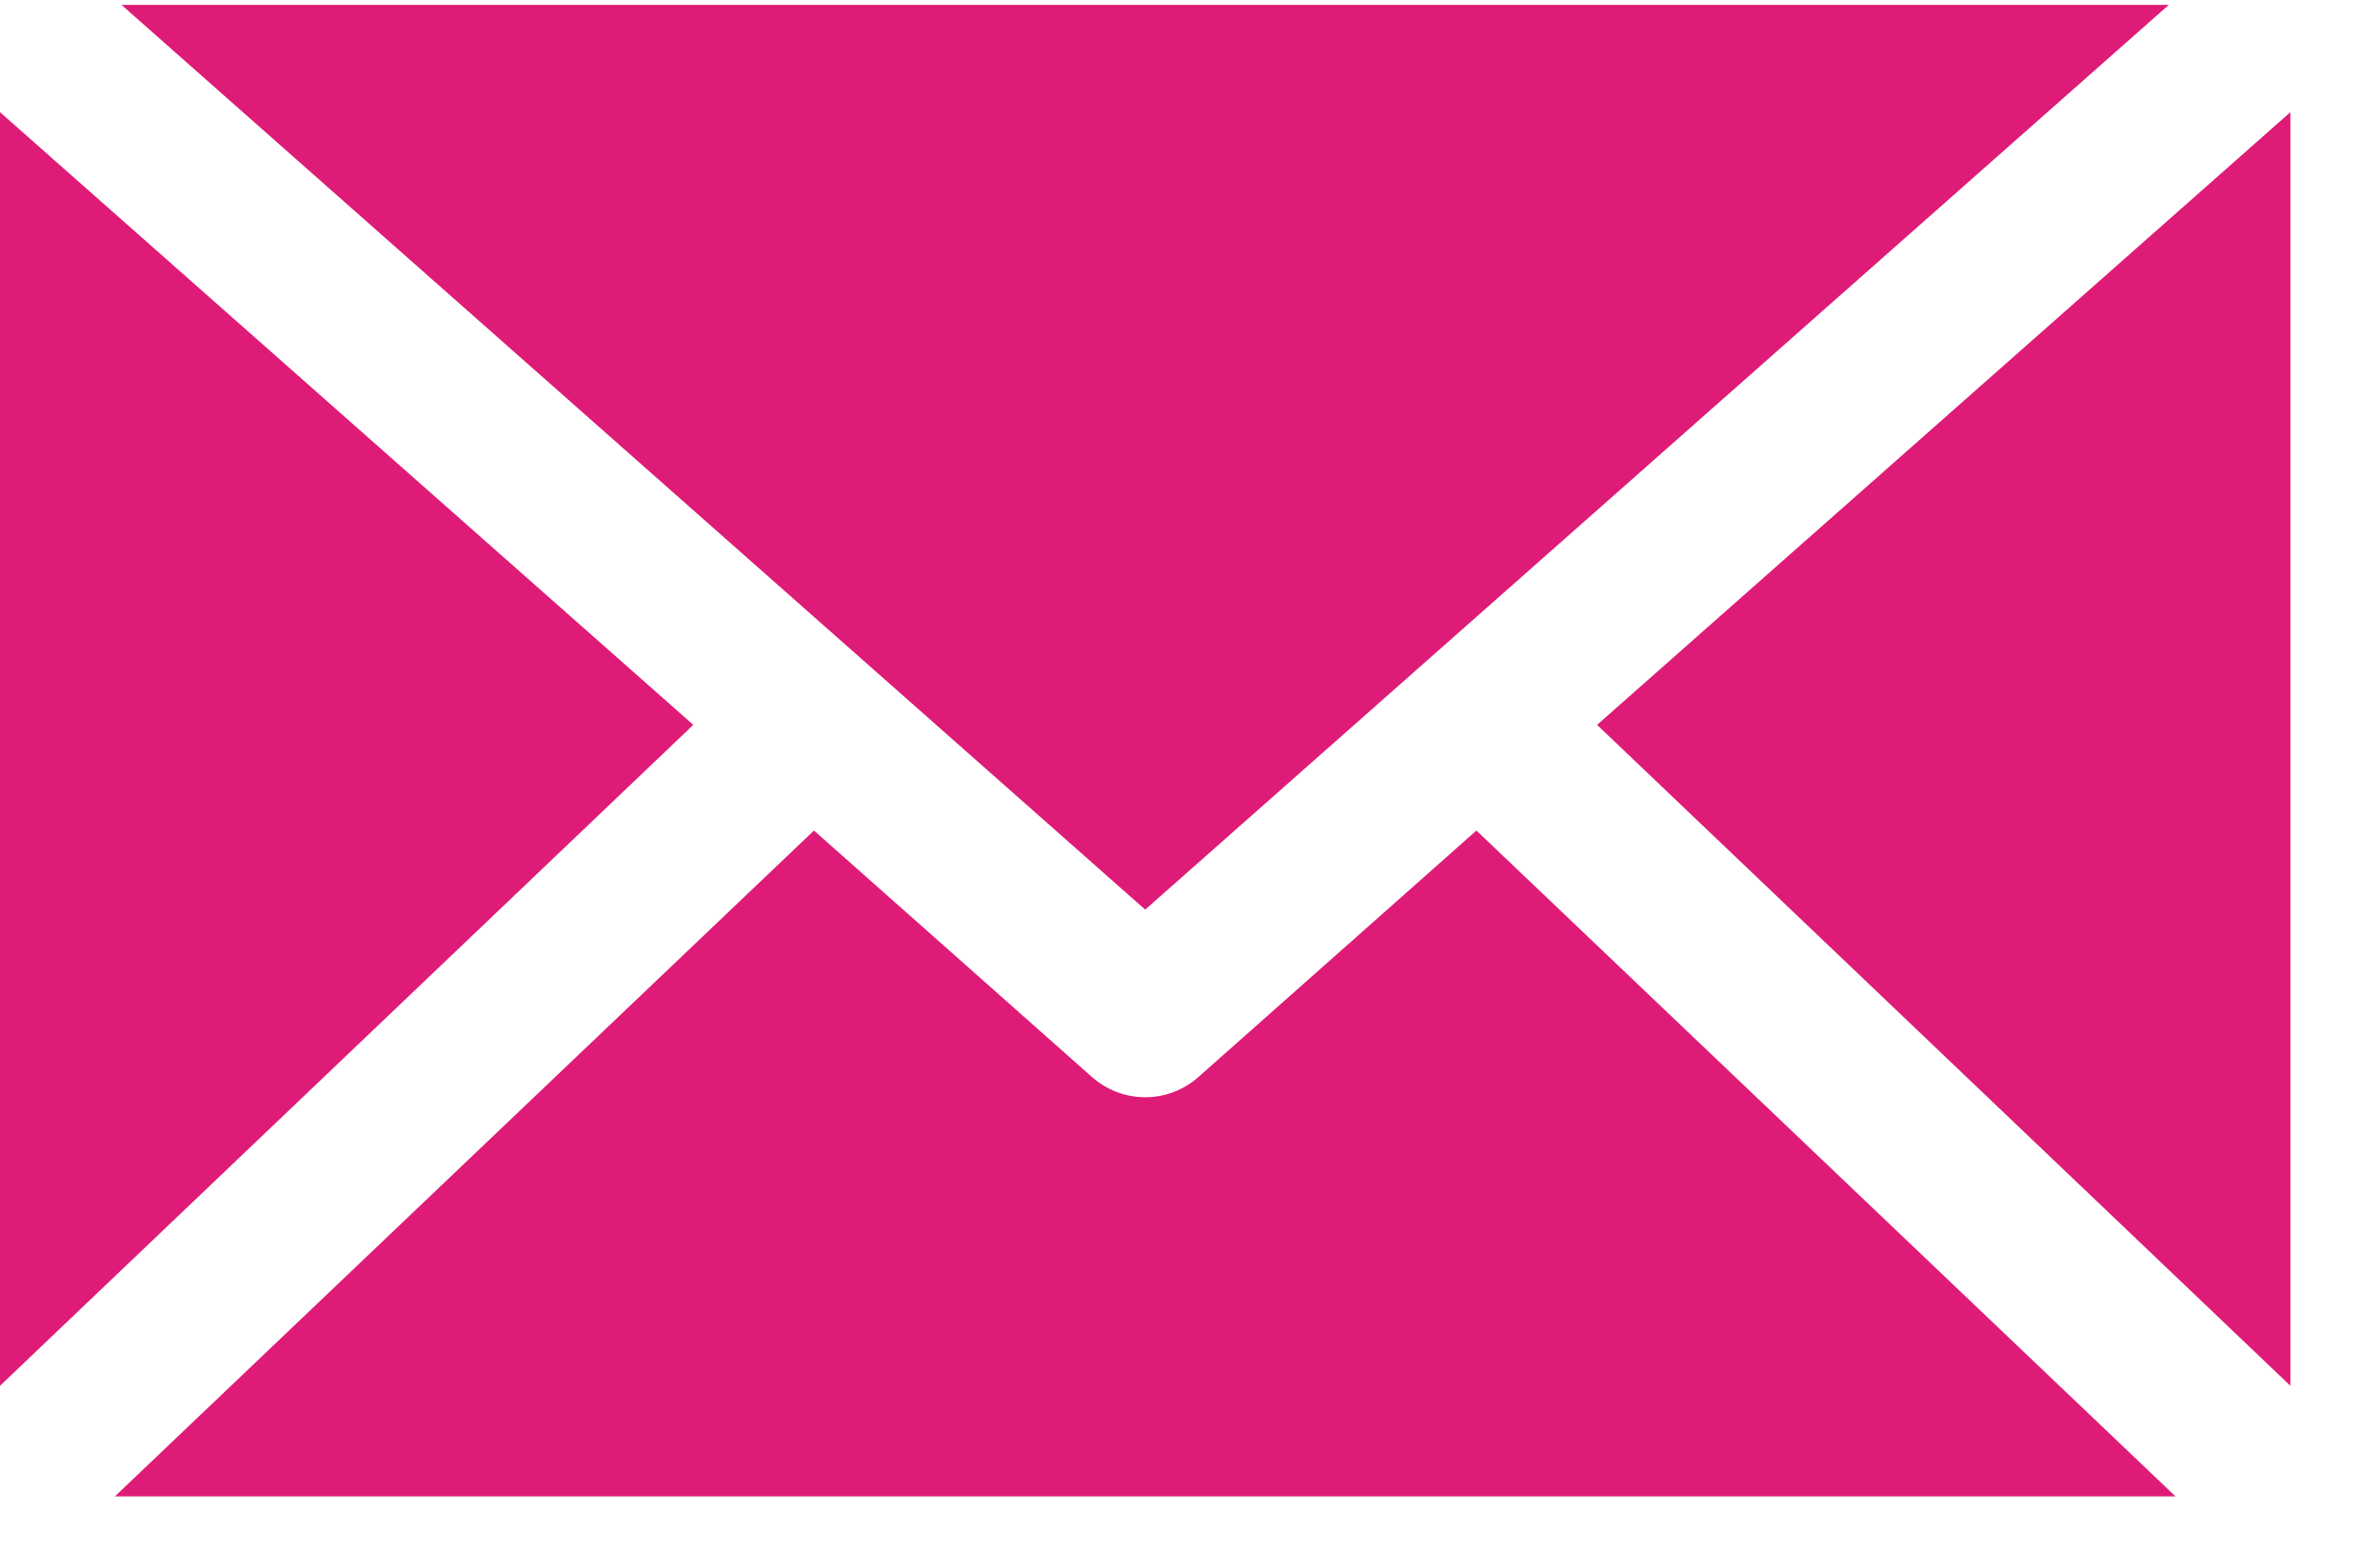 <svg width="23" height="15" viewBox="0 0 23 15" fill="none" xmlns="http://www.w3.org/2000/svg">
<path d="M1.174 0.047L11.067 8.789L20.959 0.047H1.174ZM0 1.084V13.39L6.7 7.004L0 1.084ZM22.134 1.084L15.434 7.004L22.134 13.39V1.084ZM7.866 8.025L1.11 14.459H21.024L14.268 8.025L11.582 10.406C11.44 10.532 11.257 10.602 11.067 10.602C10.877 10.602 10.694 10.532 10.552 10.406L7.866 8.025Z" fill="#DE1B76"/>
</svg>

